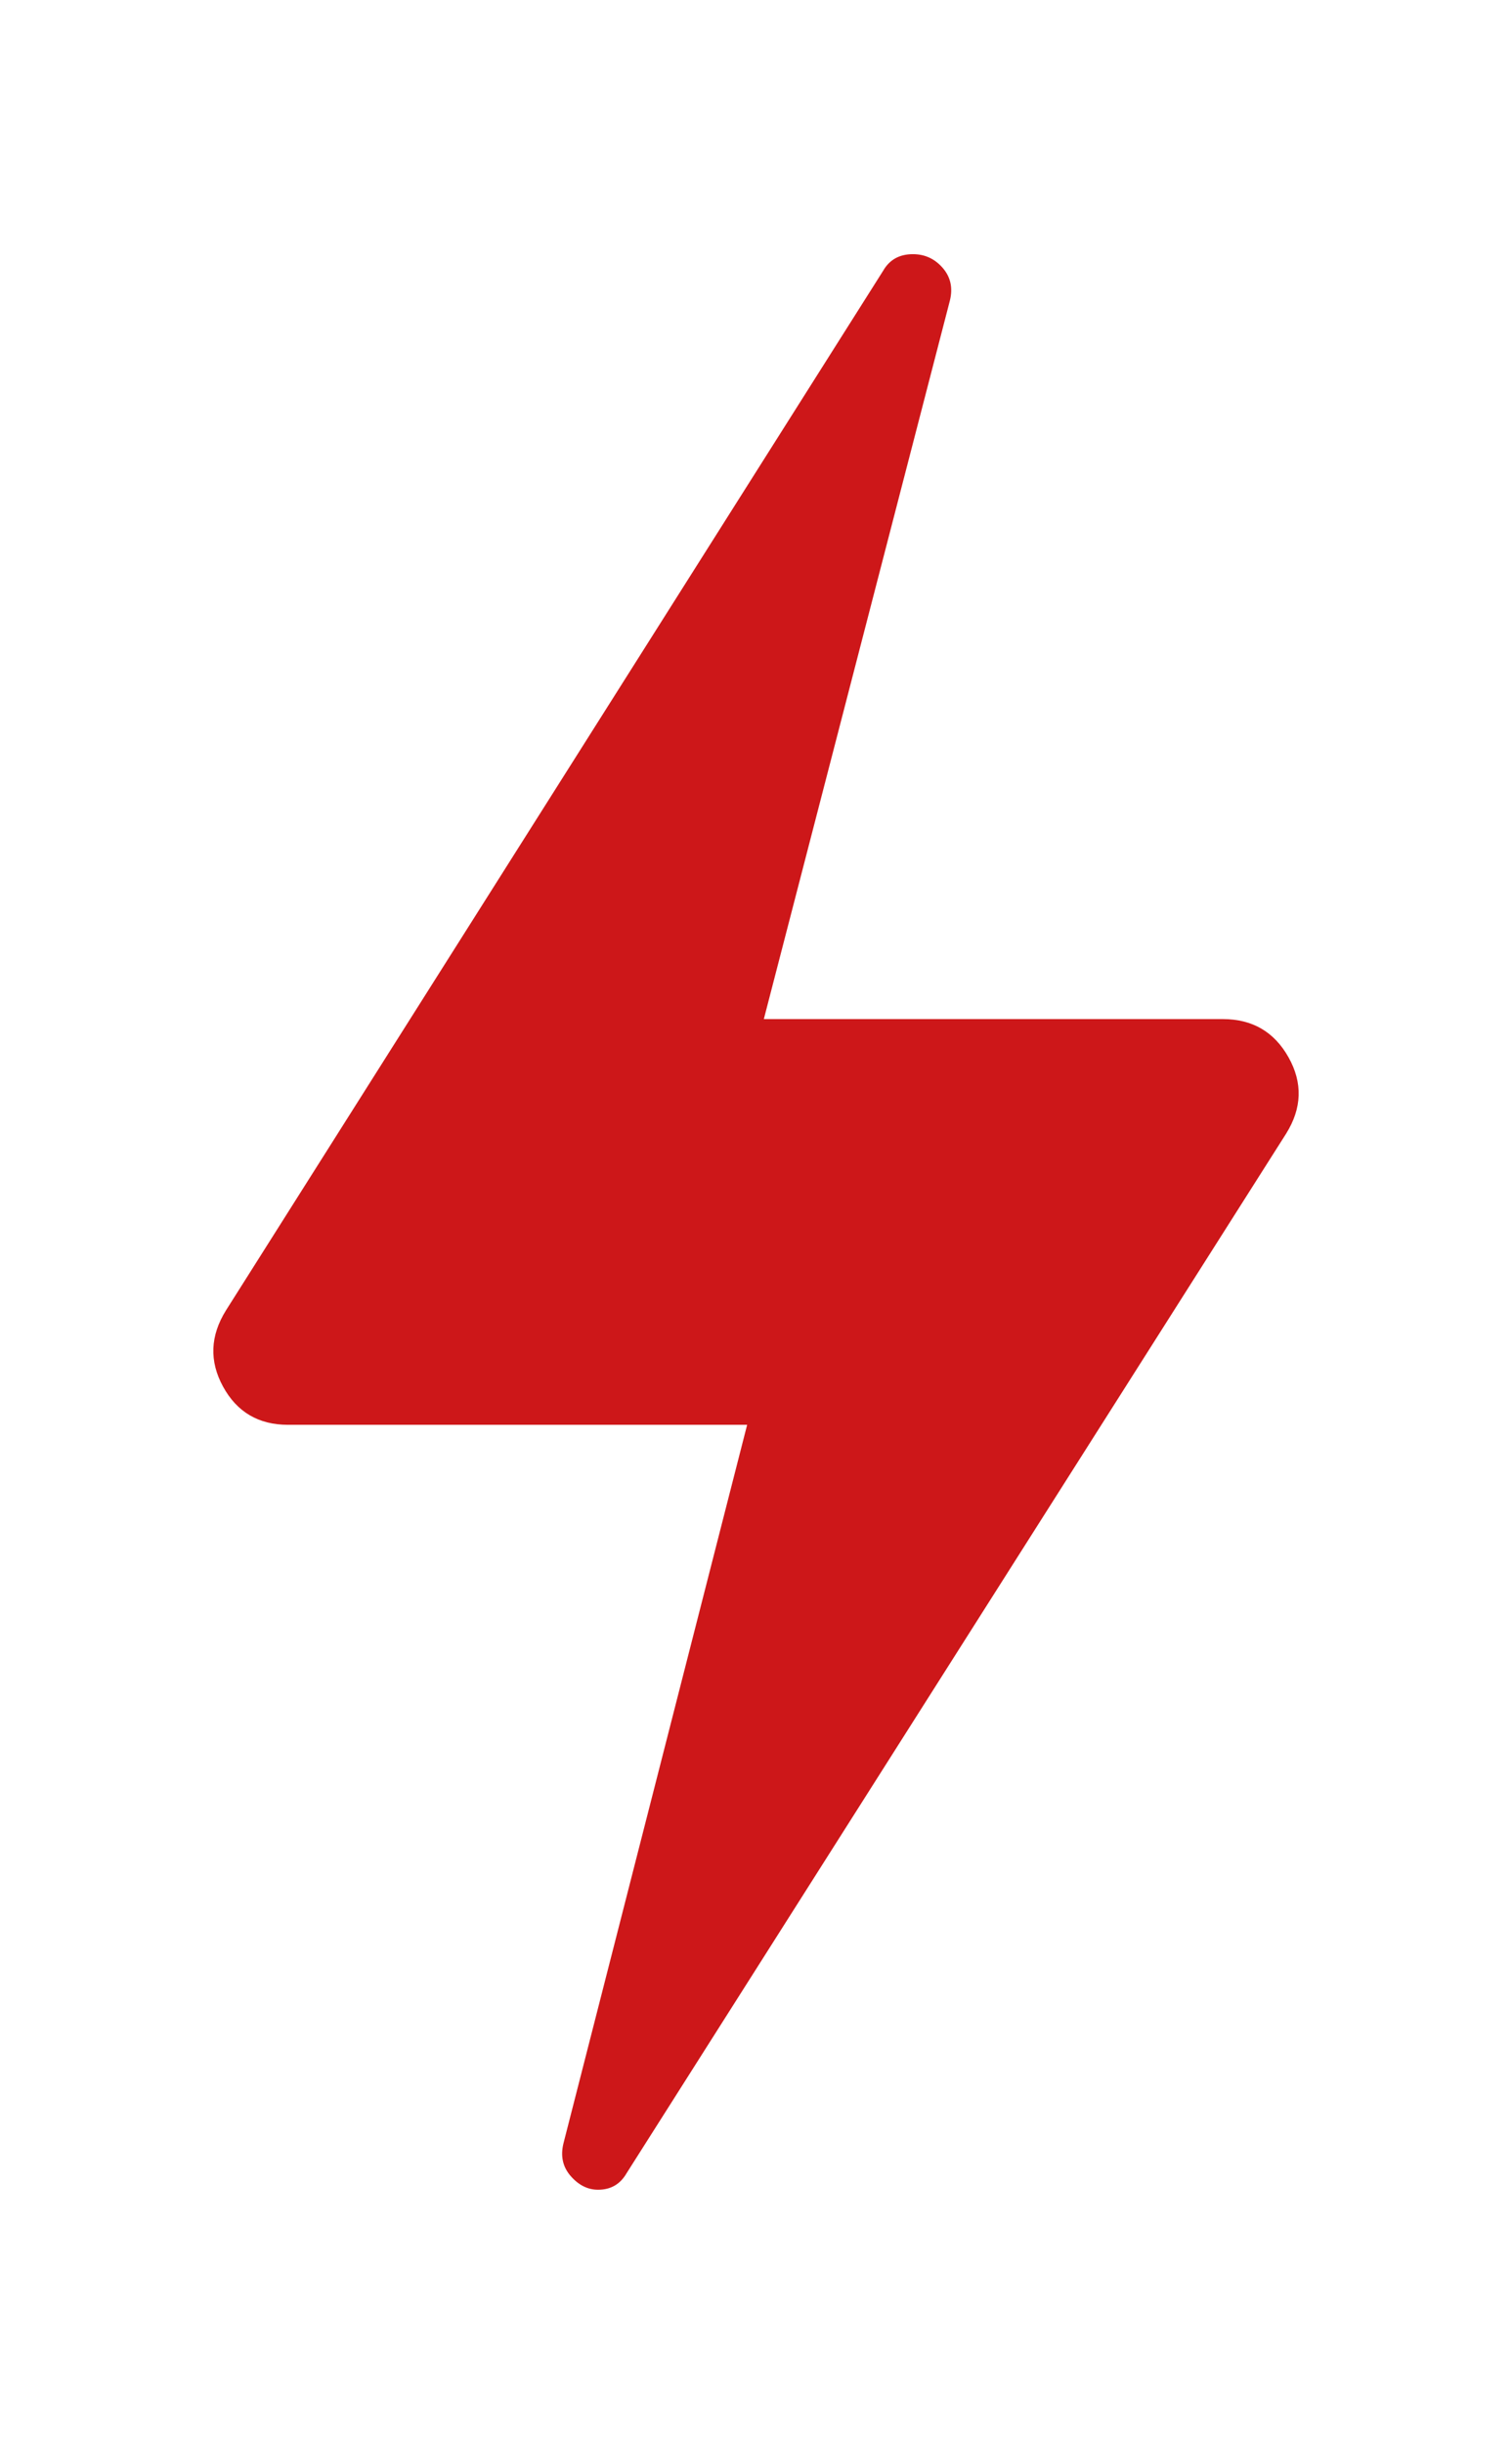 <?xml version="1.0" encoding="UTF-8" standalone="no"?>
<!-- Generated by IcoMoon.io -->

<svg
   version="1.1"
   width="634"
   height="1024"
   viewBox="0 0 634 1024"
   id="svg1"
   sodipodi:docname="o.svg"
   inkscape:version="1.3.2 (091e20e, 2023-11-25, custom)"
   xmlns:inkscape="http://www.inkscape.org/namespaces/inkscape"
   xmlns:sodipodi="http://sodipodi.sourceforge.net/DTD/sodipodi-0.dtd"
   xmlns="http://www.w3.org/2000/svg"
   xmlns:svg="http://www.w3.org/2000/svg">
  <defs
     id="defs1" />
  <sodipodi:namedview
     id="namedview1"
     pagecolor="#ffffff"
     bordercolor="#000000"
     borderopacity="0.25"
     inkscape:showpageshadow="2"
     inkscape:pageopacity="0.0"
     inkscape:pagecheckerboard="0"
     inkscape:deskcolor="#d1d1d1"
     inkscape:zoom="0.84082031"
     inkscape:cx="316.35772"
     inkscape:cy="510.81069"
     inkscape:window-width="1920"
     inkscape:window-height="1057"
     inkscape:window-x="-8"
     inkscape:window-y="676"
     inkscape:window-maximized="1"
     inkscape:current-layer="svg1" />
  <path
     d="m 236.285,898 77,-301 h -192.5 q -18.5,0 -27.25,-16 -8.75,-16 1.25,-32 L 370.285,113.5 q 4,-7 12.5,-7 7.5,0 12.5,5.75 5,5.75 3,13.75 l -78,301 h 192.5 q 18.5,0 27.5,16 9,16 -1,32 l -276.5,435.5 q -4,7 -12,7 -6.5,0 -11.5,-5.75 -5,-5.75 -3,-13.75 z"
     id="path1-9"
     style="fill:#cd1719;fill-opacity:1"
     inkscape:label="o" />
</svg>
